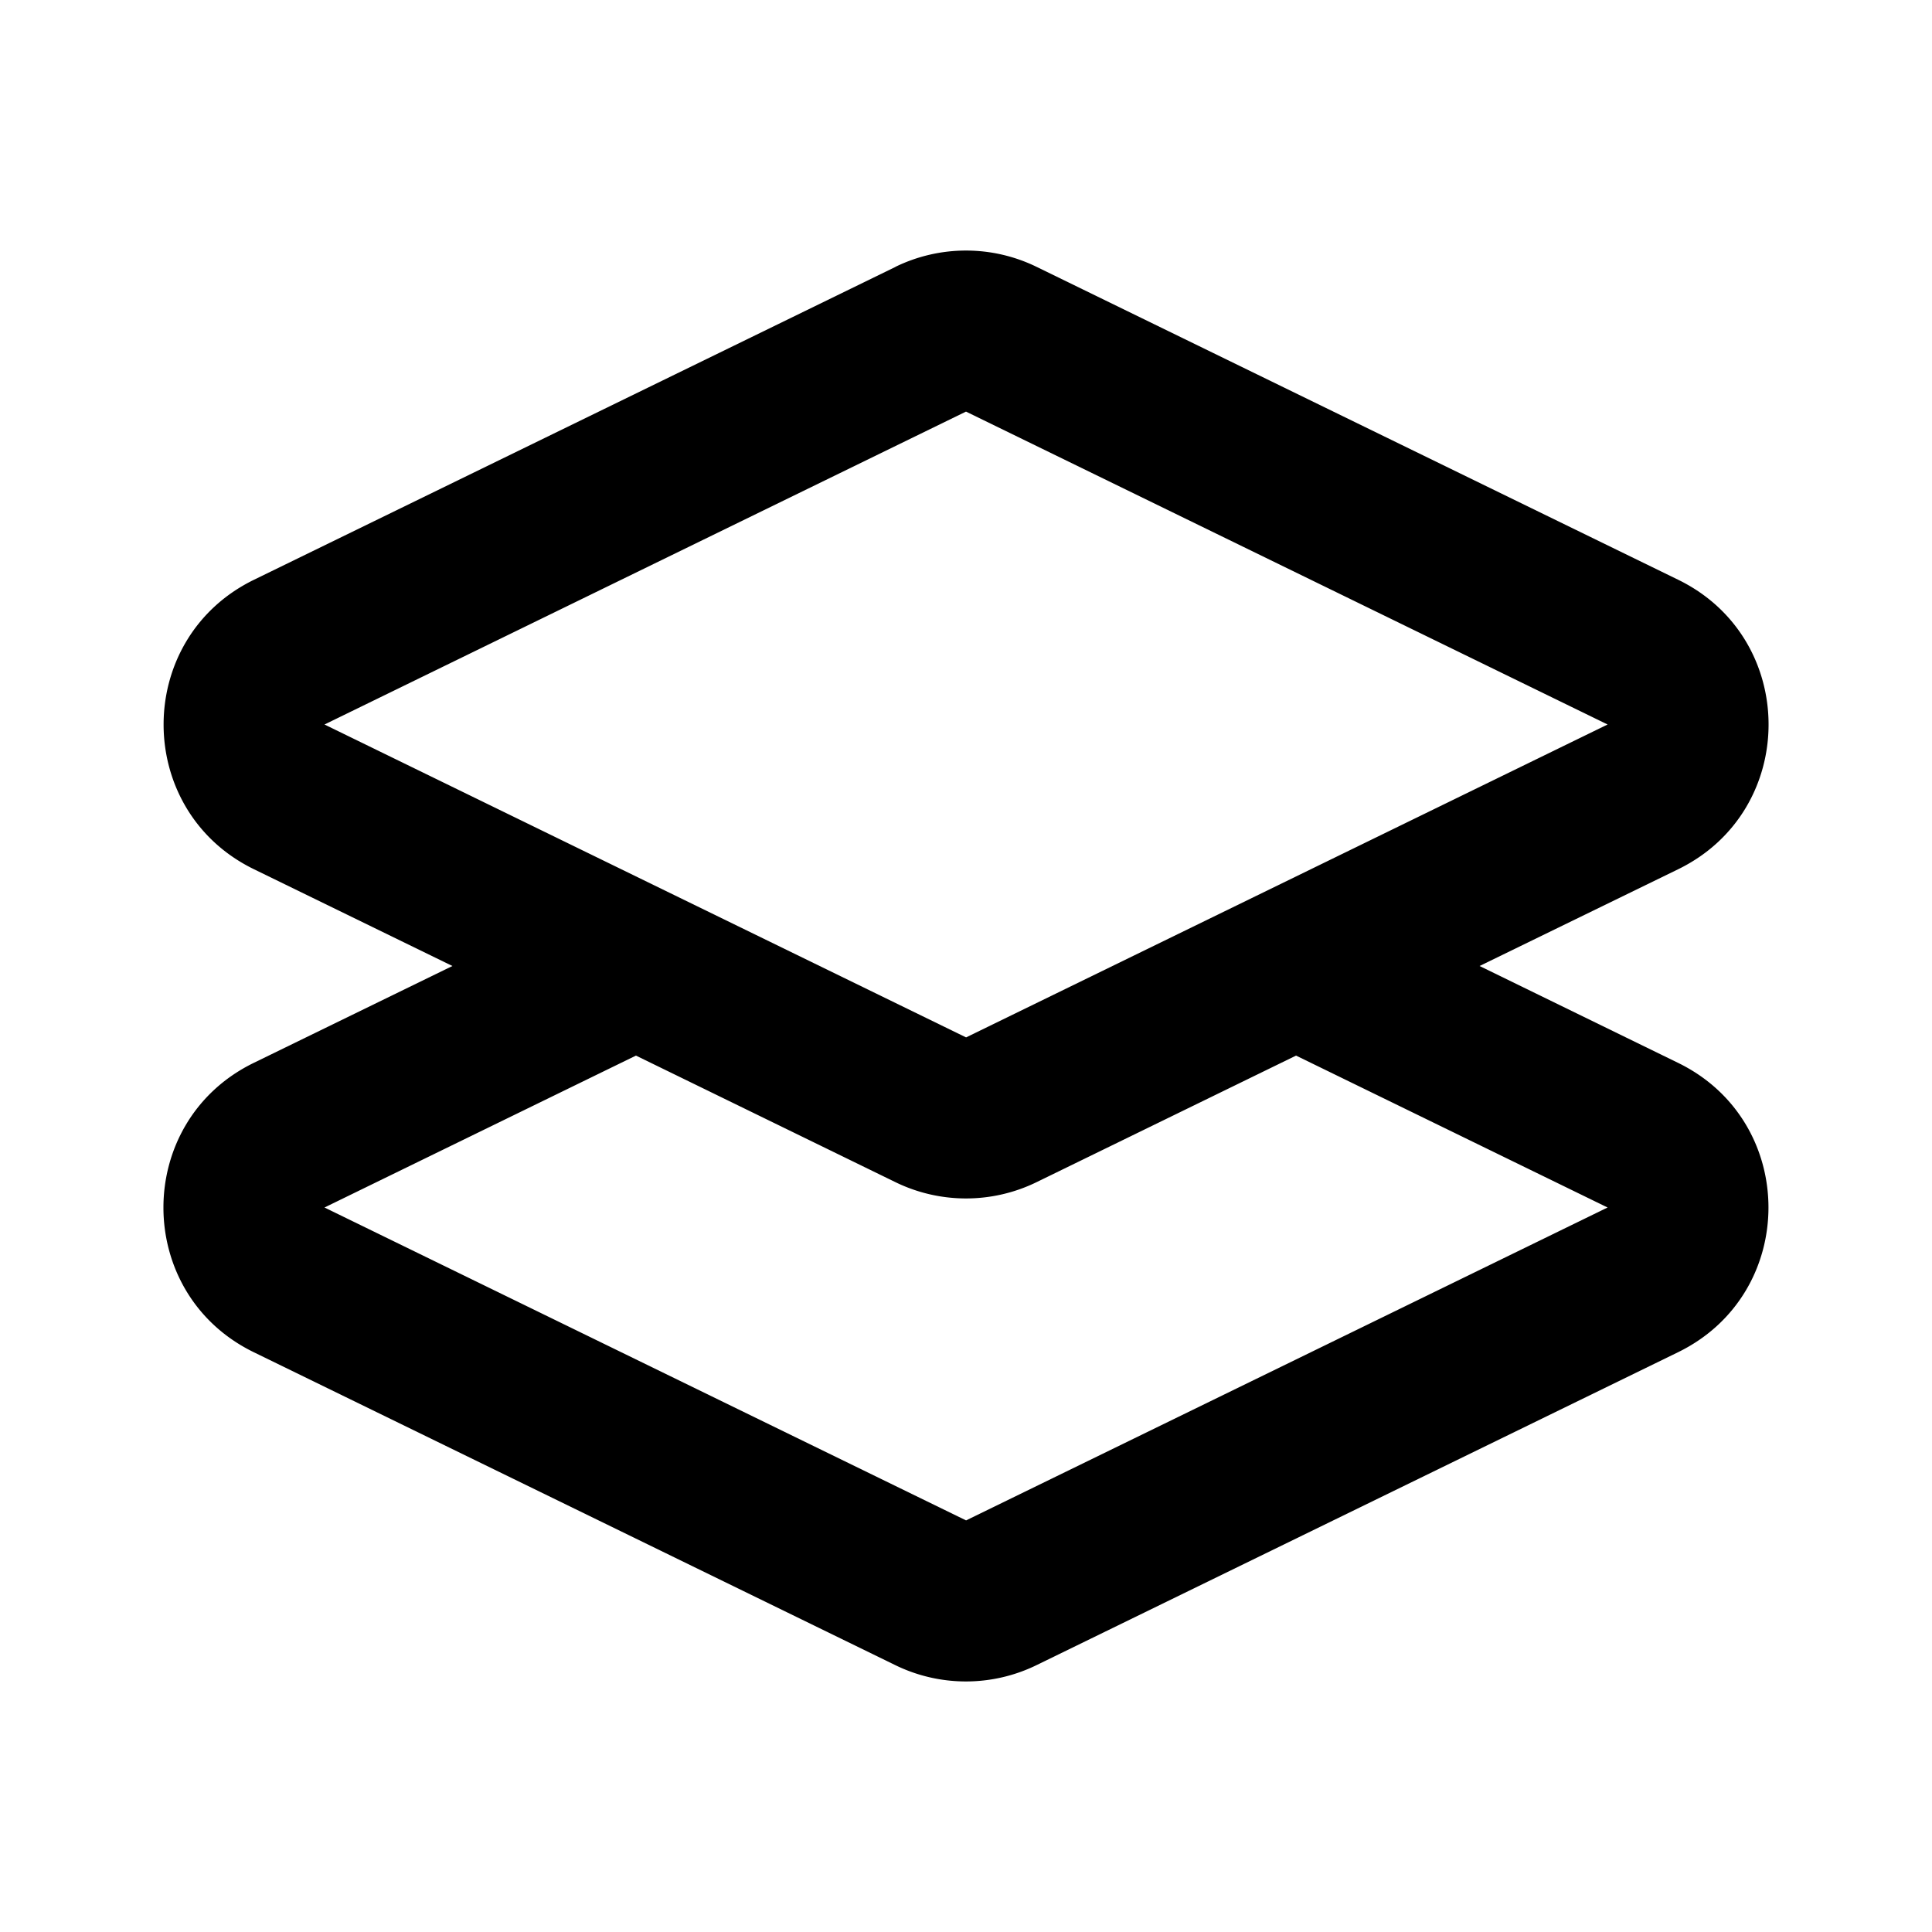 <svg xmlns="http://www.w3.org/2000/svg" viewBox="0 0 24 24"><path fill-rule="evenodd" d="M11.123 3.315a2 2 0 0 1 1.754 0l7.97 3.887c1.497.731 1.497 2.865 0 3.596L18.38 12l2.465 1.203c1.498.73 1.498 2.864 0 3.595l-7.969 3.887a2 2 0 0 1-1.754 0l-7.969-3.887c-1.497-.73-1.497-2.865 0-3.595L5.62 12l-2.465-1.202c-1.497-.73-1.497-2.865 0-3.596l7.97-3.887ZM7.9 13.113 4.031 15l7.97 3.887L19.97 15l-3.87-1.887-3.223 1.572a2 2 0 0 1-1.754 0L7.9 13.113Zm4.1-8L4.031 9l7.97 3.887L19.97 9 12 5.113Z" clip-rule="evenodd"/></svg>
